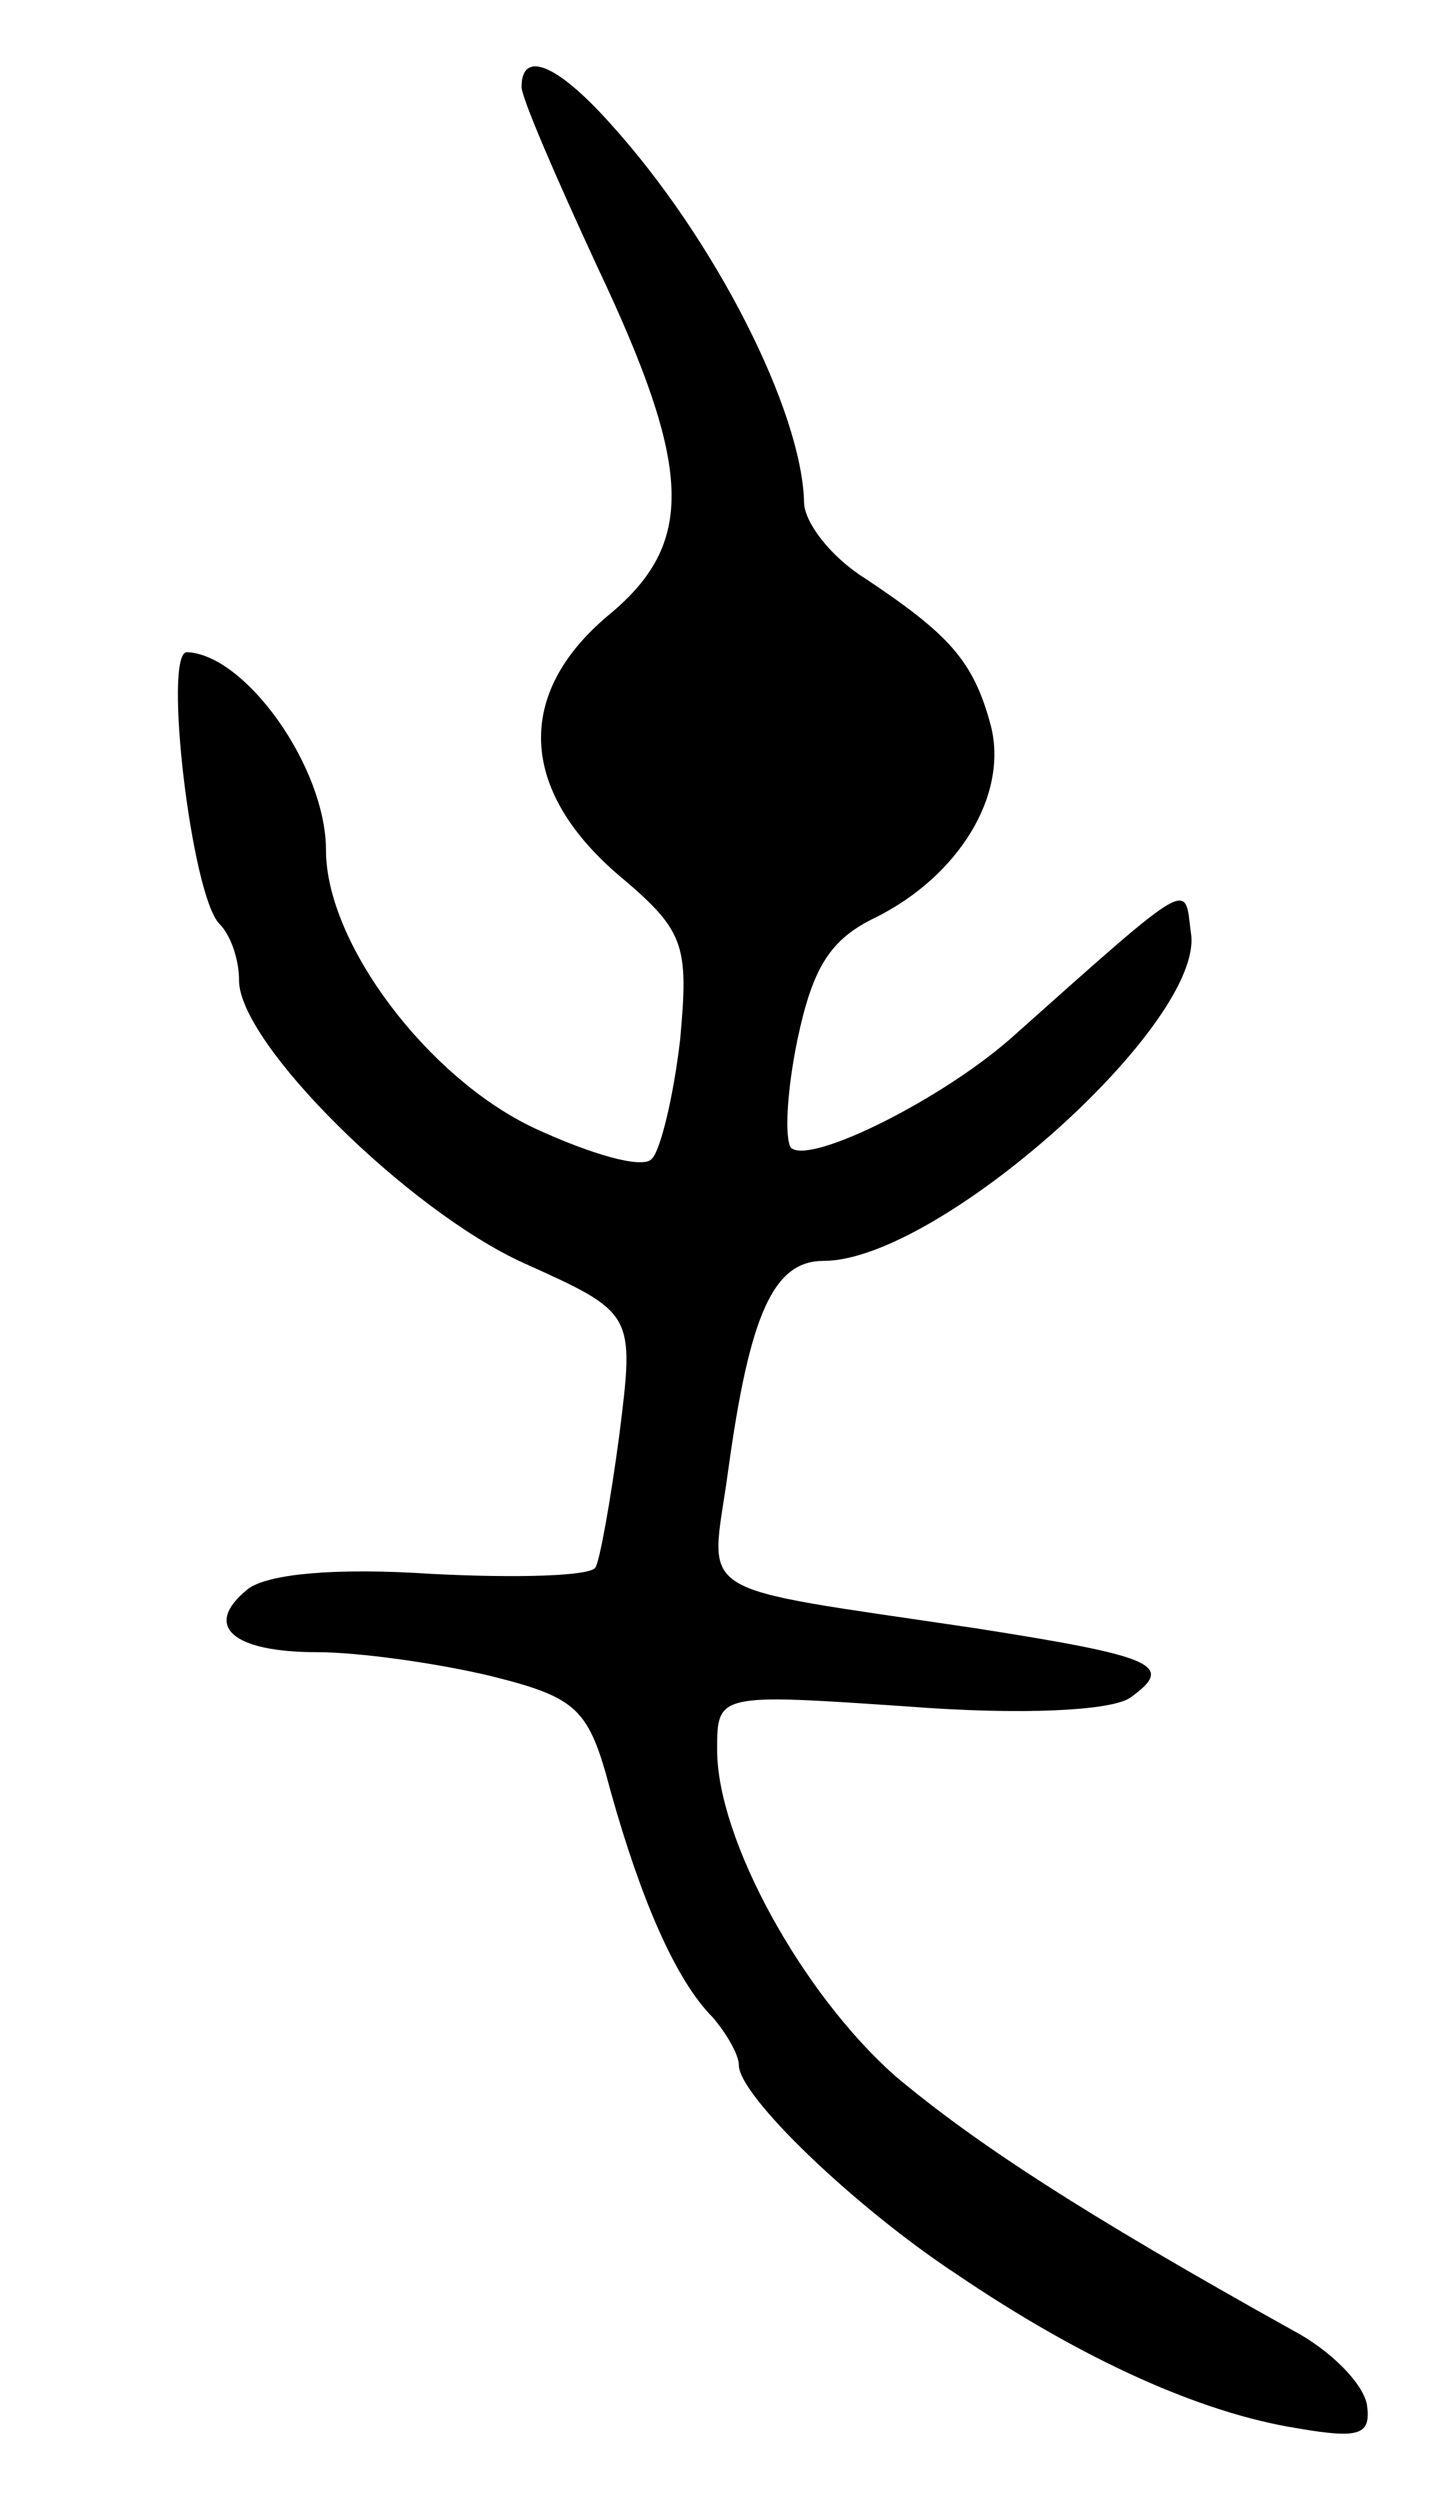 <svg version="1.0" xmlns="http://www.w3.org/2000/svg"
 width="67pt" height="115pt" viewBox="0 0 67 115"
 preserveAspectRatio="xMidYMid meet">
<g transform="translate(0,115) scale(0.1,-0.1)"
fill="#000000" stroke="none">
<path d="M240 1110 c0 -5 16 -42 35 -83 44 -93 45 -127 5 -160 -43 -36 -41
-80 4 -119 31 -26 33 -32 29 -76 -3 -26 -9 -51 -13 -55 -4 -5 -28 2 -54 14
-49 23 -96 85 -96 128 0 38 -37 90 -64 91 -11 0 2 -112 15 -125 5 -5 9 -16 9
-26 0 -29 78 -106 131 -130 51 -23 51 -23 44 -79 -4 -30 -9 -58 -11 -61 -2 -4
-36 -5 -75 -3 -45 3 -76 0 -85 -7 -21 -17 -7 -29 32 -29 19 0 55 -5 80 -11 40
-10 45 -15 55 -53 14 -50 30 -87 47 -104 6 -7 12 -17 12 -22 0 -14 53 -65 100
-96 59 -40 113 -64 157 -71 29 -5 34 -3 32 11 -2 10 -17 25 -34 34 -97 54
-146 86 -183 117 -43 38 -82 109 -82 150 0 26 0 26 88 20 52 -4 93 -2 102 4
21 15 12 19 -71 32 -134 20 -122 13 -114 72 10 73 21 97 44 97 53 0 176 110
169 151 -3 23 2 27 -81 -47 -32 -29 -94 -60 -103 -52 -3 4 -2 26 3 50 7 33 15
46 36 56 38 19 61 56 53 88 -8 30 -19 42 -58 68 -16 10 -28 26 -28 35 -1 42
-41 121 -89 174 -25 28 -41 34 -41 17z"/>
</g>
</svg>
